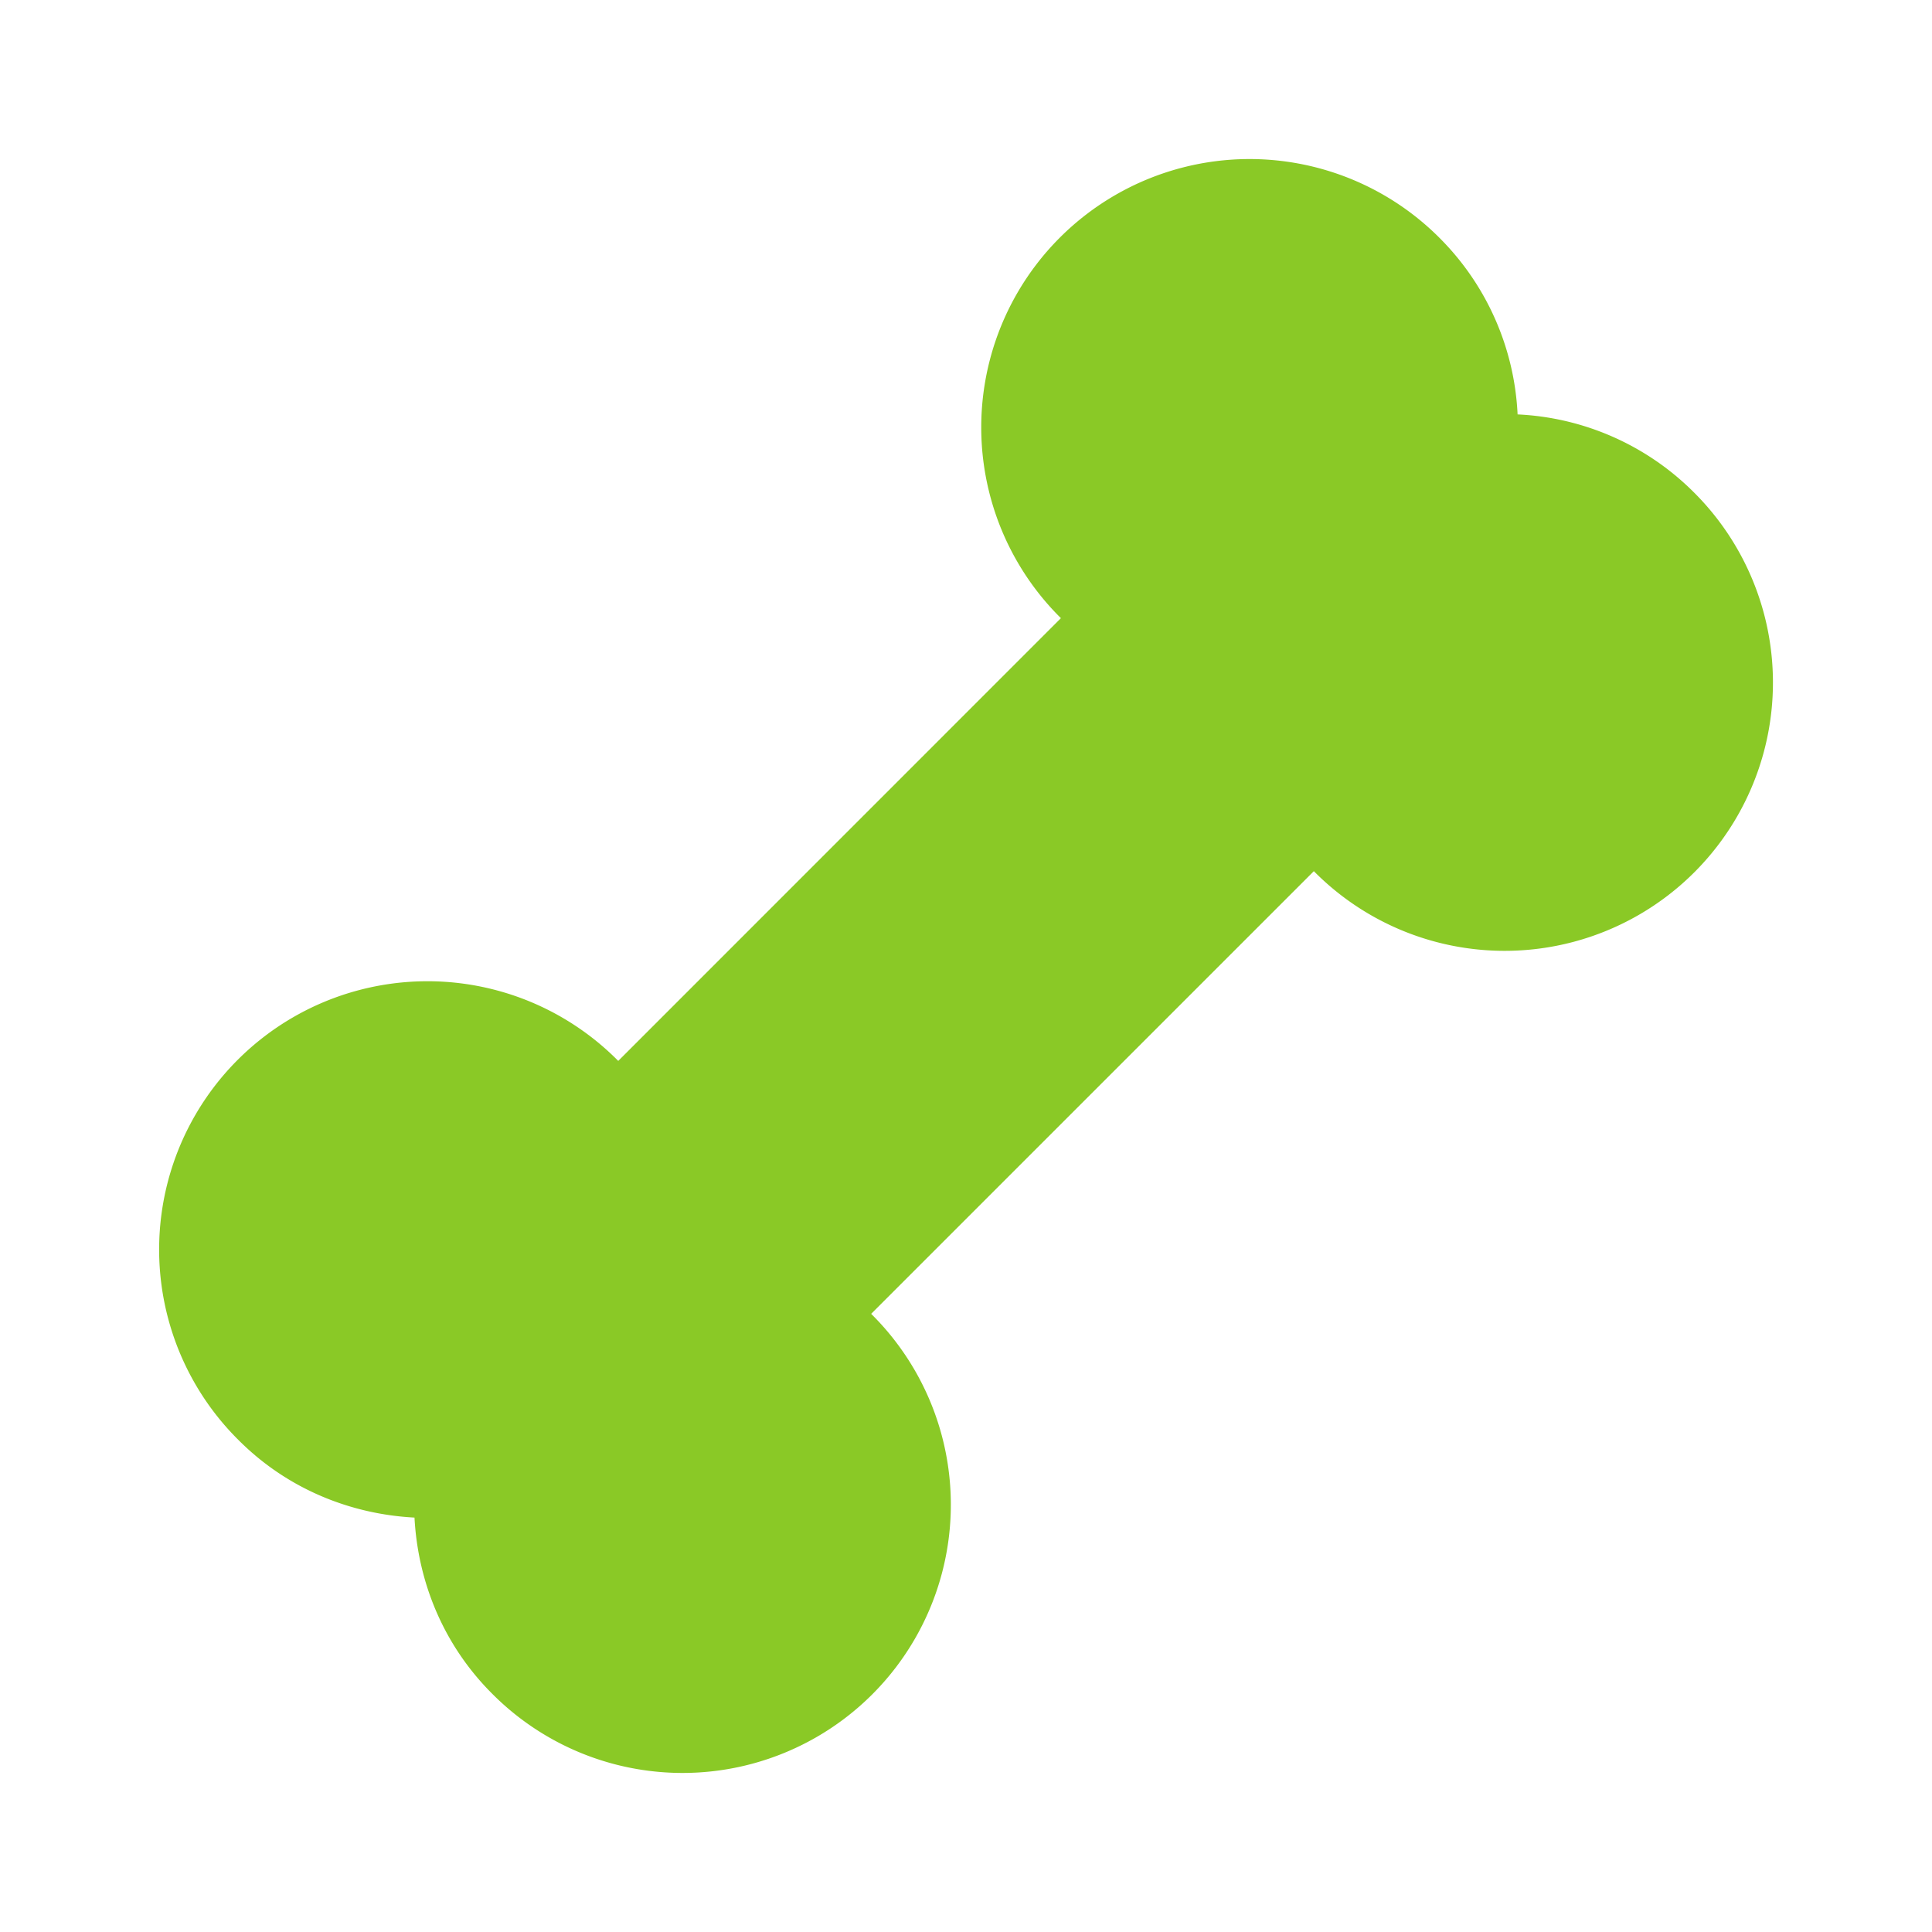 <svg xmlns='http://www.w3.org/2000/svg'  viewBox='0 0 24 24' fill='#8ac926' width='240' height='240'><path d="M18.852 5.148a3.317 3.317 0 0 0-.96-2.183 3.333 3.333 0 1 0-4.713 4.714l-5.499 5.5a3.333 3.333 0 1 0-4.714 4.713c.606.606 1.39.918 2.183.96.042.793.354 1.576.96 2.183a3.333 3.333 0 1 0 4.713-4.714l5.499-5.499a3.333 3.333 0 1 0 4.714-4.713 3.313 3.313 0 0 0-2.183-.961z"></path></svg>